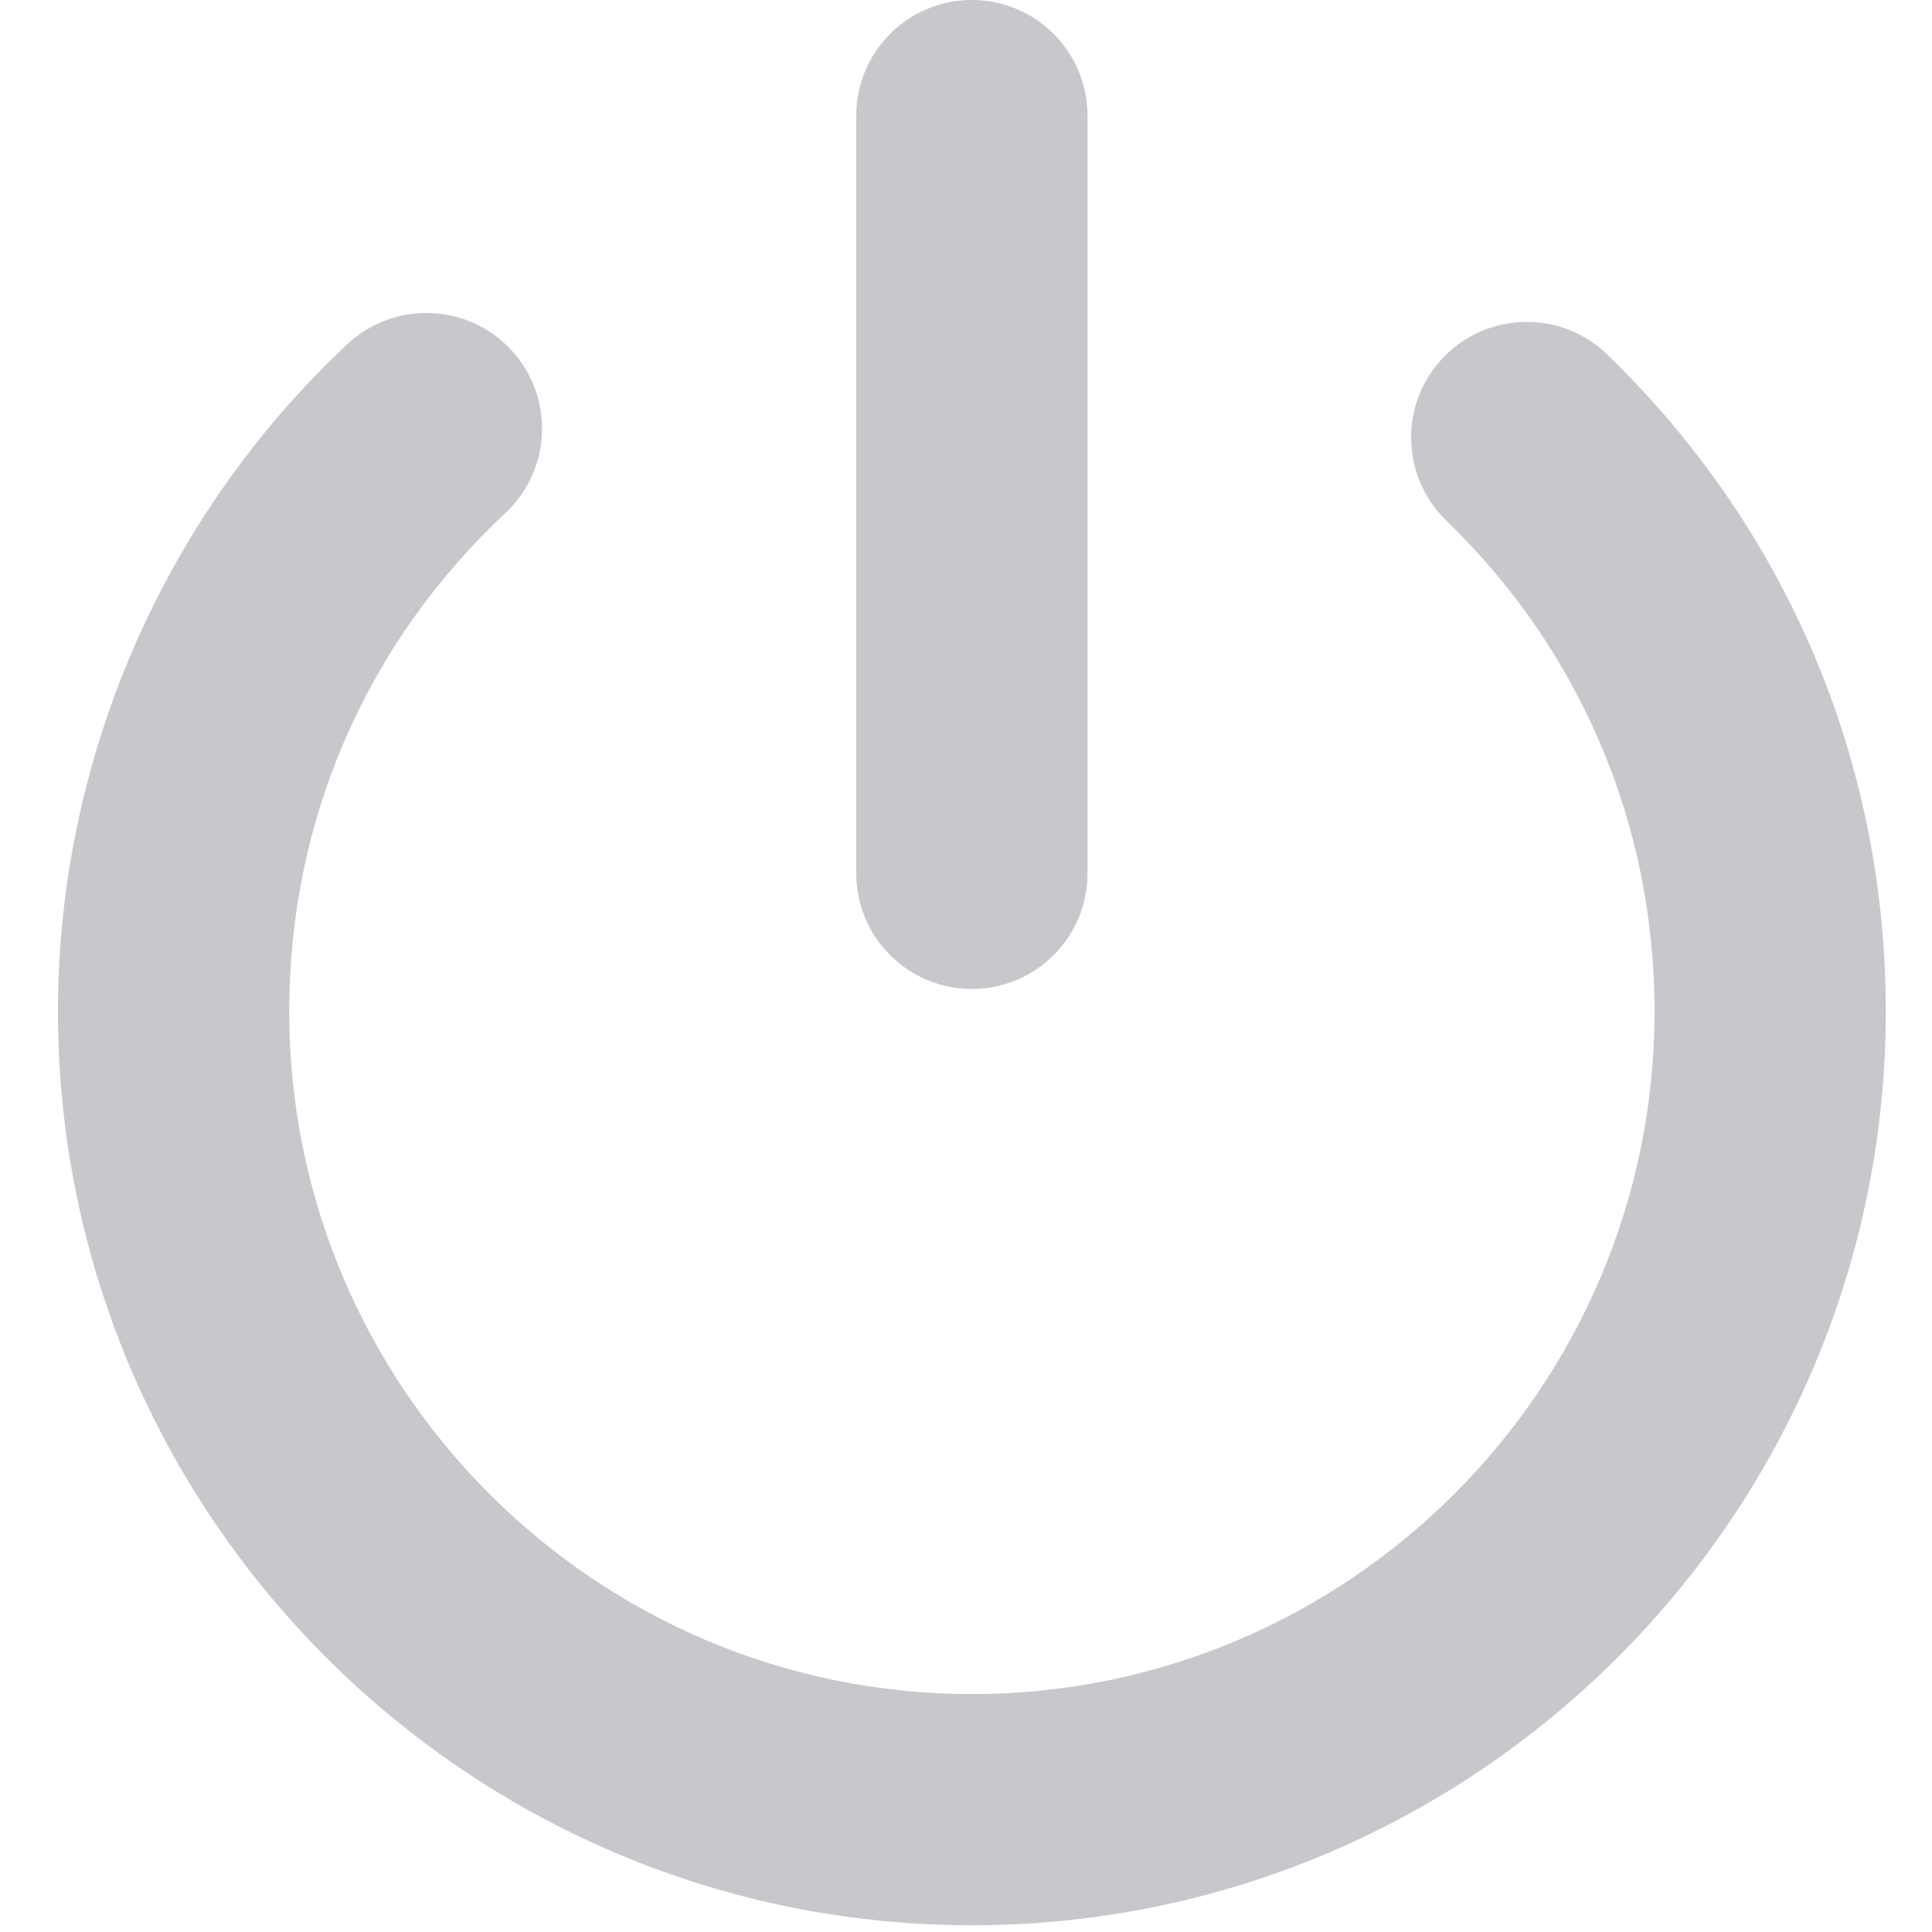<?xml version="1.0" encoding="utf-8"?>
<!-- Generator: Adobe Illustrator 17.0.0, SVG Export Plug-In . SVG Version: 6.00 Build 0)  -->
<!DOCTYPE svg PUBLIC "-//W3C//DTD SVG 1.1//EN" "http://www.w3.org/Graphics/SVG/1.1/DTD/svg11.dtd">
<svg version="1.1" id="Your_Icon" xmlns="http://www.w3.org/2000/svg" xmlns:xlink="http://www.w3.org/1999/xlink" x="0px" y="0px"
	 width="100px" height="100px" viewBox="0 0 100 100" enable-background="new 0 0 100 100" xml:space="preserve">
<g>
	<path fill="#C7C8CC" d="M50.304,99.651C24.221,99.651,3,78.431,3,52.348c0-13.036,5.459-25.621,14.979-34.534
		c2.42-2.256,6.201-2.13,8.463,0.278c2.256,2.414,2.133,6.201-0.281,8.46c-7.218,6.756-11.192,15.917-11.192,25.797
		c0,19.485,15.85,35.335,35.335,35.335s35.335-15.85,35.335-35.335c0-9.658-3.828-18.681-10.777-25.402
		c-2.373-2.297-2.437-6.087-0.14-8.463c2.297-2.367,6.084-2.443,8.463-0.14c9.298,8.997,14.424,21.075,14.424,34.005
		C97.608,78.431,76.387,99.651,50.304,99.651z"/>
</g>
<path fill="#C7C8CC" d="M50.304,51.19c-3.308,0-5.985-2.68-5.985-5.985V5.985C44.319,2.68,46.996,0,50.304,0s5.985,2.68,5.985,5.985
	v39.221C56.288,48.511,53.612,51.19,50.304,51.19z"/>
</svg>
